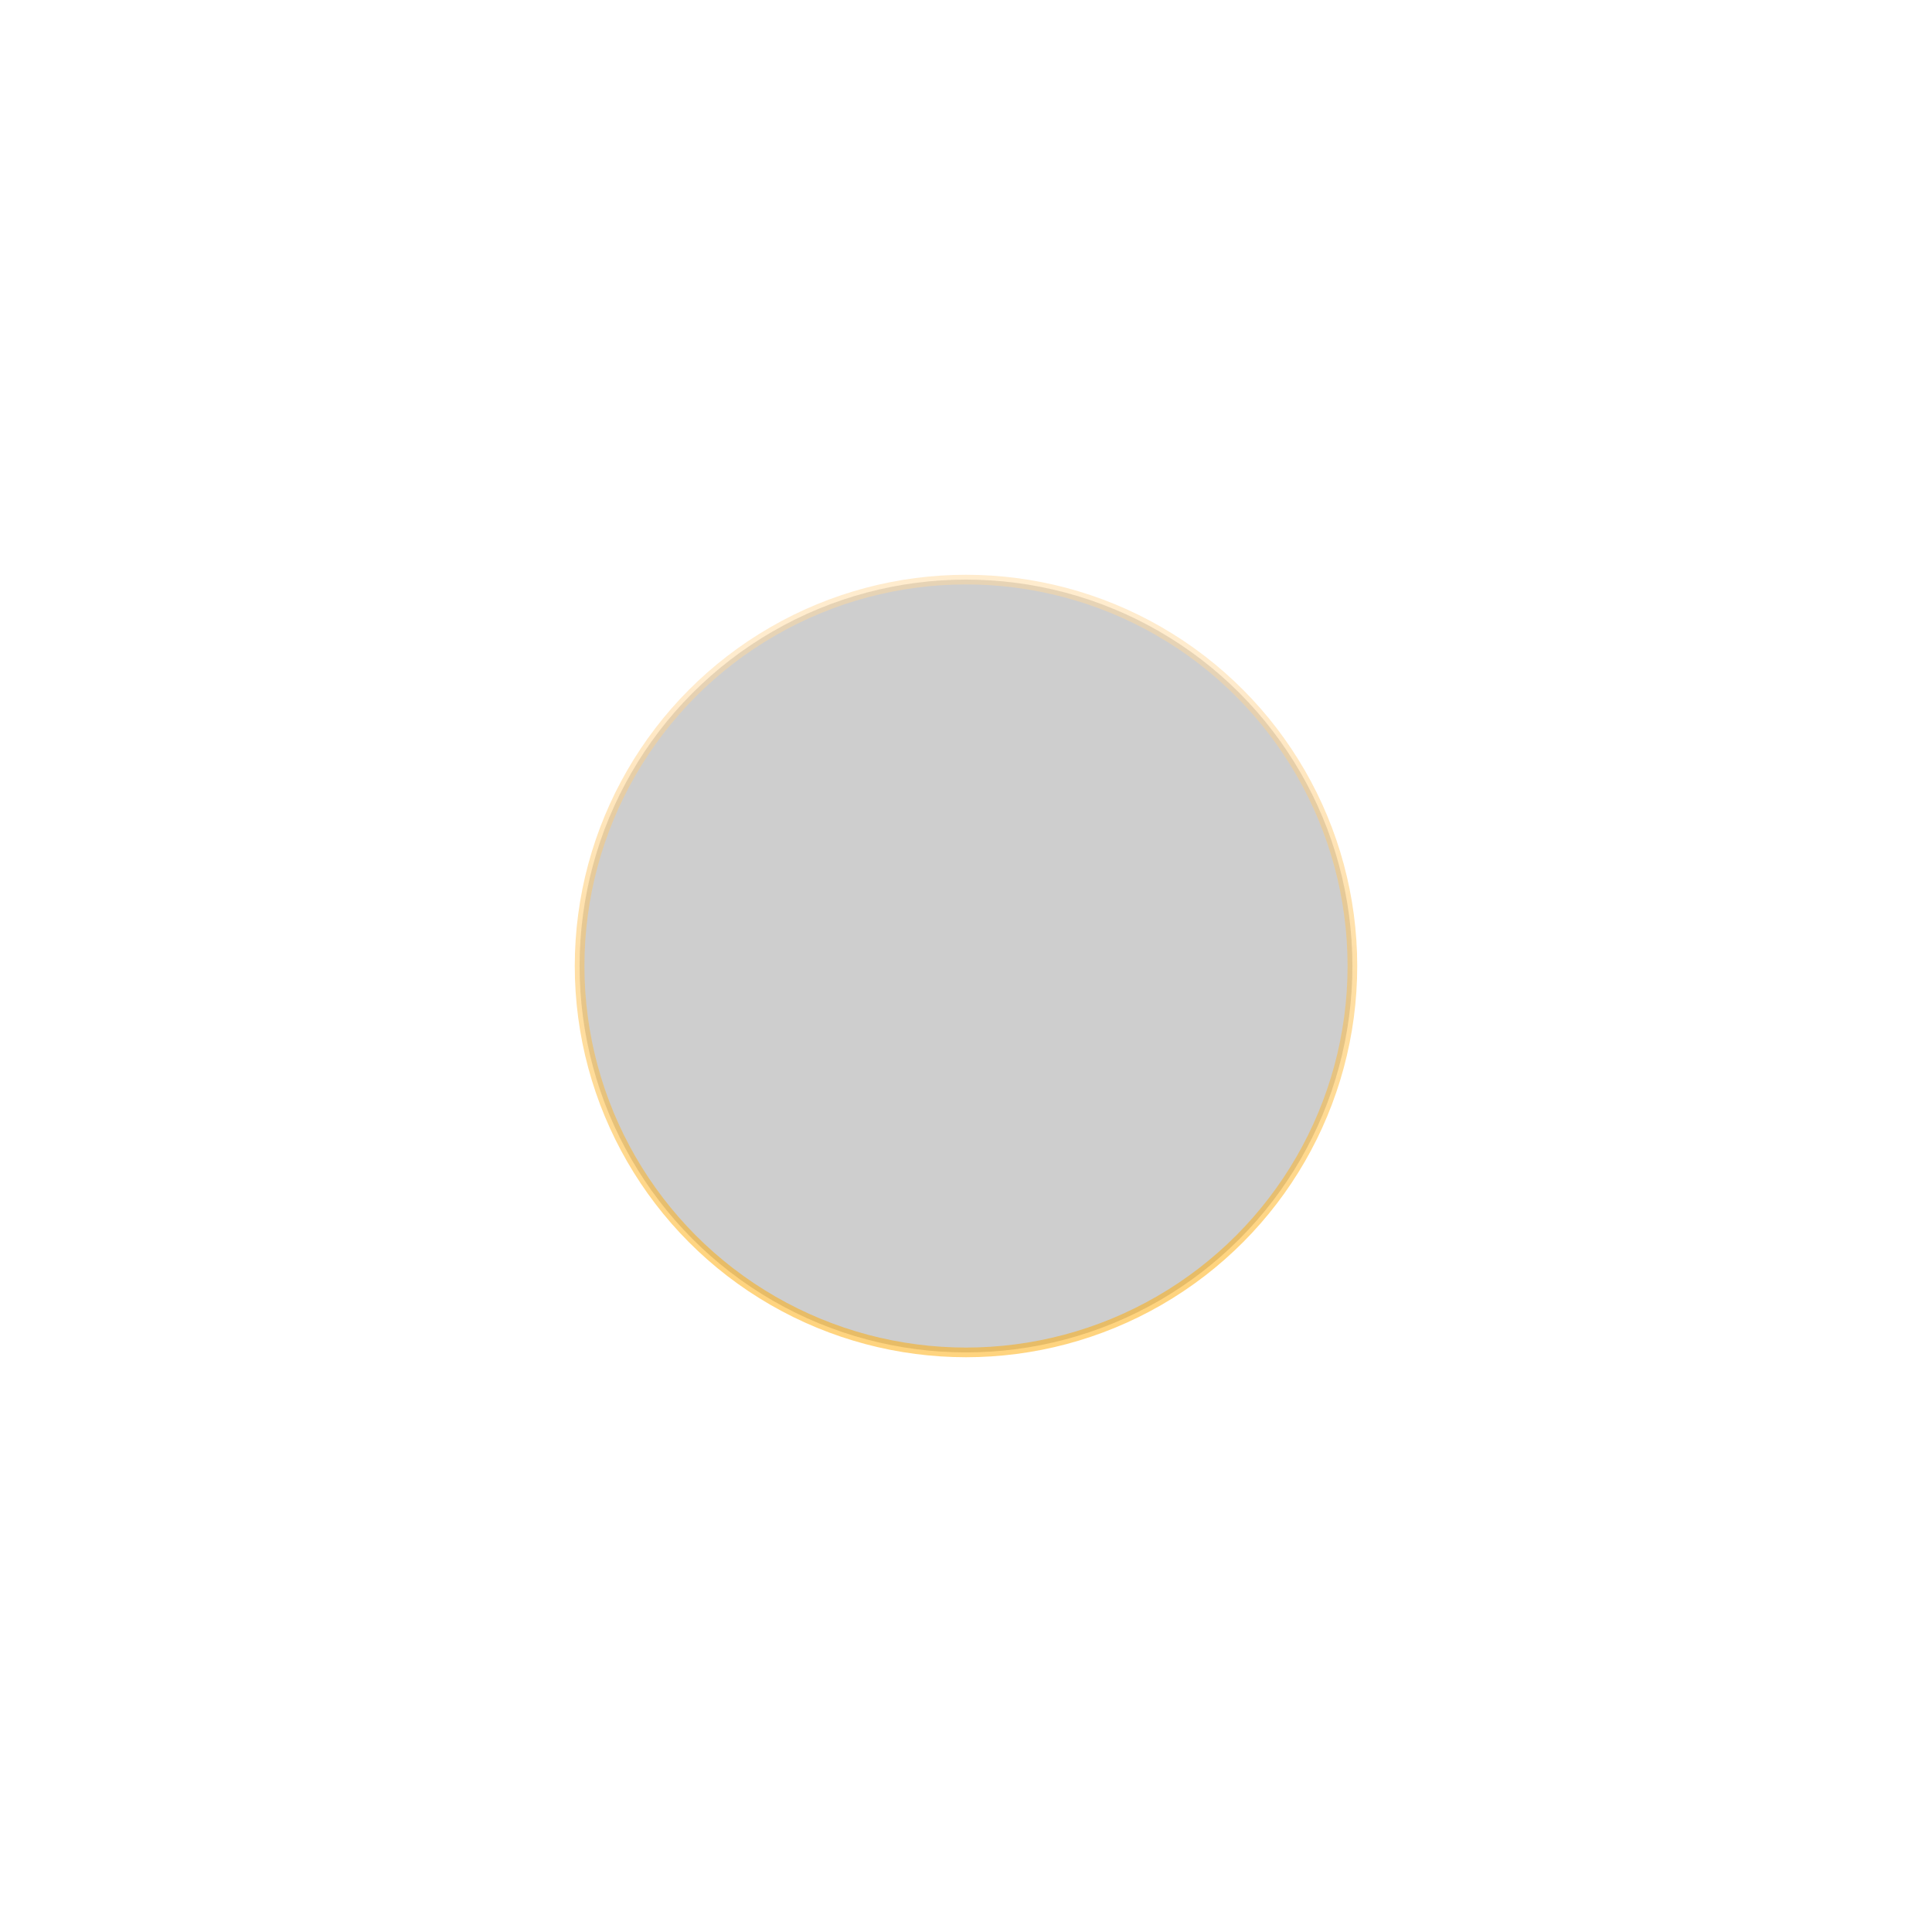 <?xml version="1.0" encoding="UTF-8" standalone="no"?>
<svg
   width="100px"
   height="100px"
   version="1.1"
   viewBox="0 0 100 100"
   id="svg3443"
   sodipodi:docname="pad.svg"
   inkscape:version="1.2.2 (b0a8486541, 2022-12-01, custom)"
   xmlns:inkscape="http://www.inkscape.org/namespaces/inkscape"
   xmlns:sodipodi="http://sodipodi.sourceforge.net/DTD/sodipodi-0.dtd"
   xmlns:xlink="http://www.w3.org/1999/xlink"
   xmlns="http://www.w3.org/2000/svg"
   xmlns:svg="http://www.w3.org/2000/svg">
  <sodipodi:namedview
     id="namedview3445"
     pagecolor="#505050"
     bordercolor="#eeeeee"
     borderopacity="1"
     inkscape:showpageshadow="0"
     inkscape:pageopacity="0"
     inkscape:pagecheckerboard="0"
     inkscape:deskcolor="#505050"
     showgrid="false"
     inkscape:zoom="9.44"
     inkscape:cx="23.463983"
     inkscape:cy="45.021186"
     inkscape:window-width="1920"
     inkscape:window-height="1115"
     inkscape:window-x="0"
     inkscape:window-y="0"
     inkscape:window-maximized="1"
     inkscape:current-layer="svg3443" />
  <defs
     id="defs3433">
    <linearGradient
       inkscape:collect="always"
       xlink:href="#linearGradient1930"
       id="linearGradient1932"
       x1="50"
       y1="65.25"
       x2="50"
       y2="35"
       gradientUnits="userSpaceOnUse" />
    <linearGradient
       inkscape:collect="always"
       id="linearGradient1930">
      <stop
         style="stop-color:#ffa900;stop-opacity:0.5;"
         offset="0"
         id="stop1926" />
      <stop
         style="stop-color:#ffd79b;stop-opacity:0.496;"
         offset="1"
         id="stop1928" />
    </linearGradient>
  </defs>
  <circle
     style="fill:#000000;fill-opacity:0.195;stroke:url(#linearGradient1932);stroke-width:0.5;stroke-dasharray:none;stroke-opacity:1"
     id="path1841"
     cy="50"
     cx="50"
     r="20" />
</svg>
